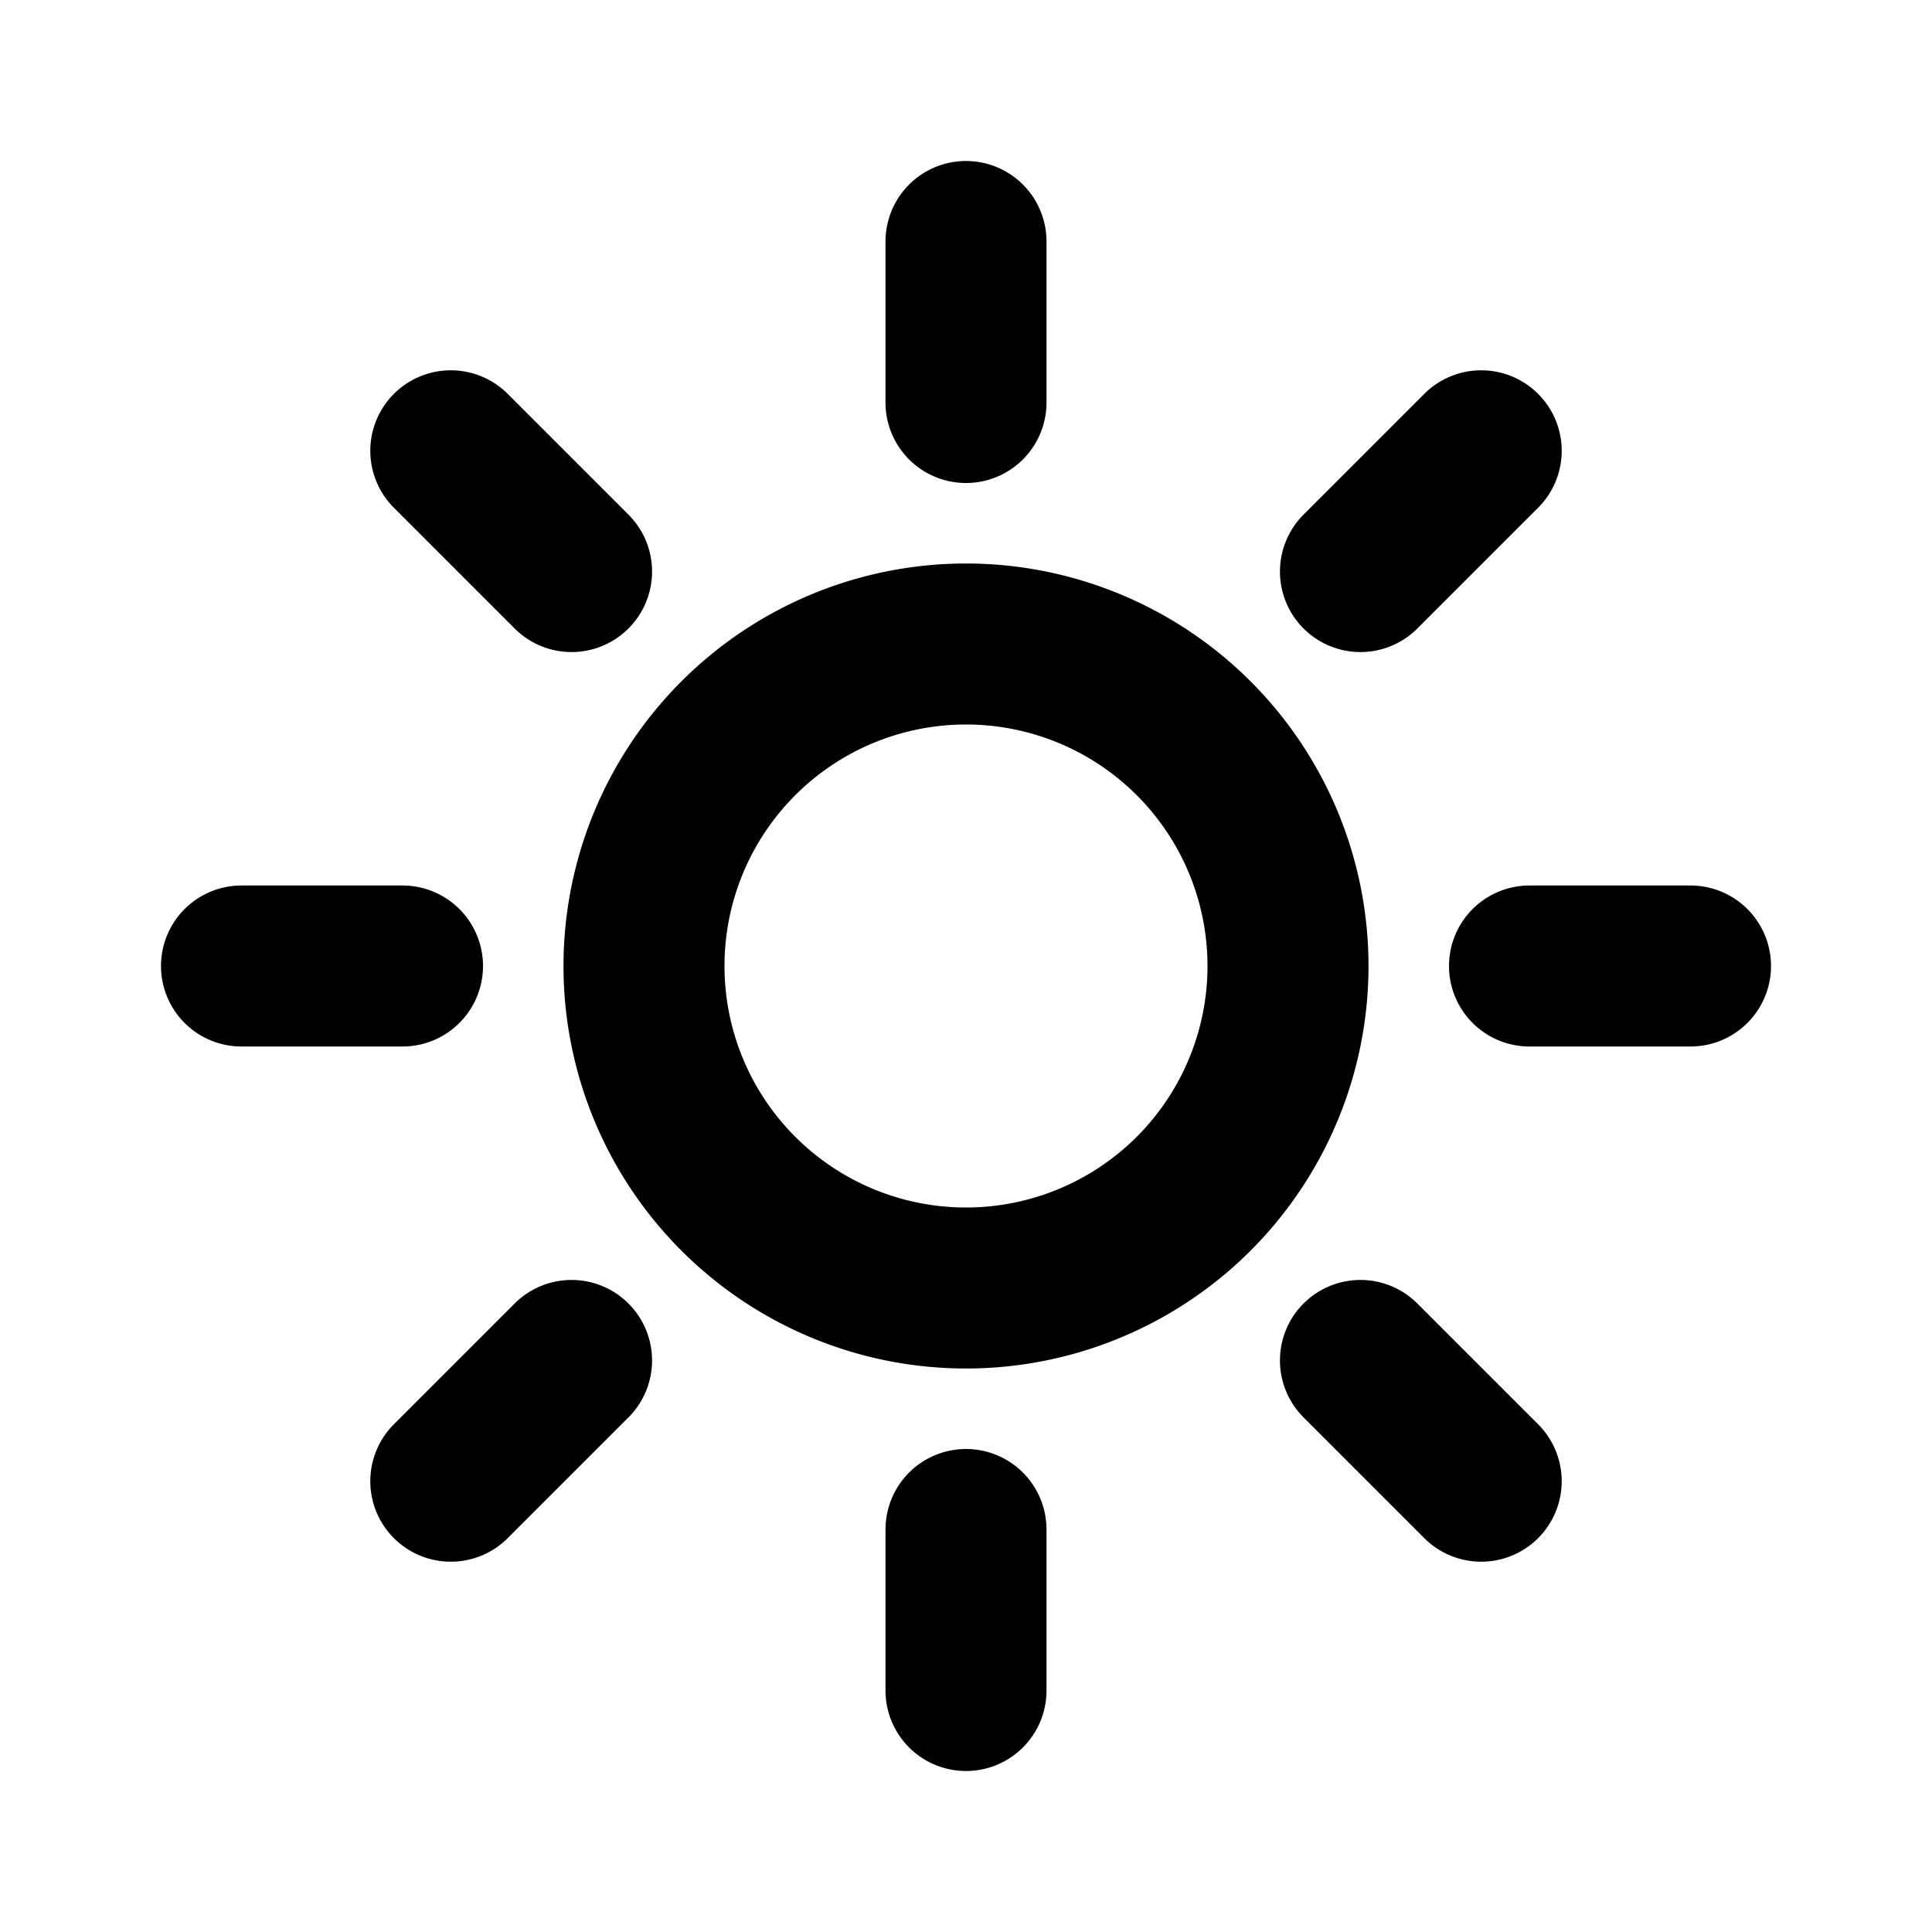 <svg xmlns="http://www.w3.org/2000/svg" viewBox="0 0 24 24" height="24" width="24" stroke="currentColor">
  <path
    d="M21,12H19M5,12H3m15.4,6.4-1.5-1.5M5.6,5.6,7.1,7.1M12,21V19M12,3V5m6.4.6L16.9,7.1M5.6,18.4l1.5-1.5M12,8a4,4,0,1,1-4,4A4,4,0,0,1,12,8Z"
    fill="none" stroke-linecap="round" stroke-miterlimit="10" stroke-width="2" />
</svg>